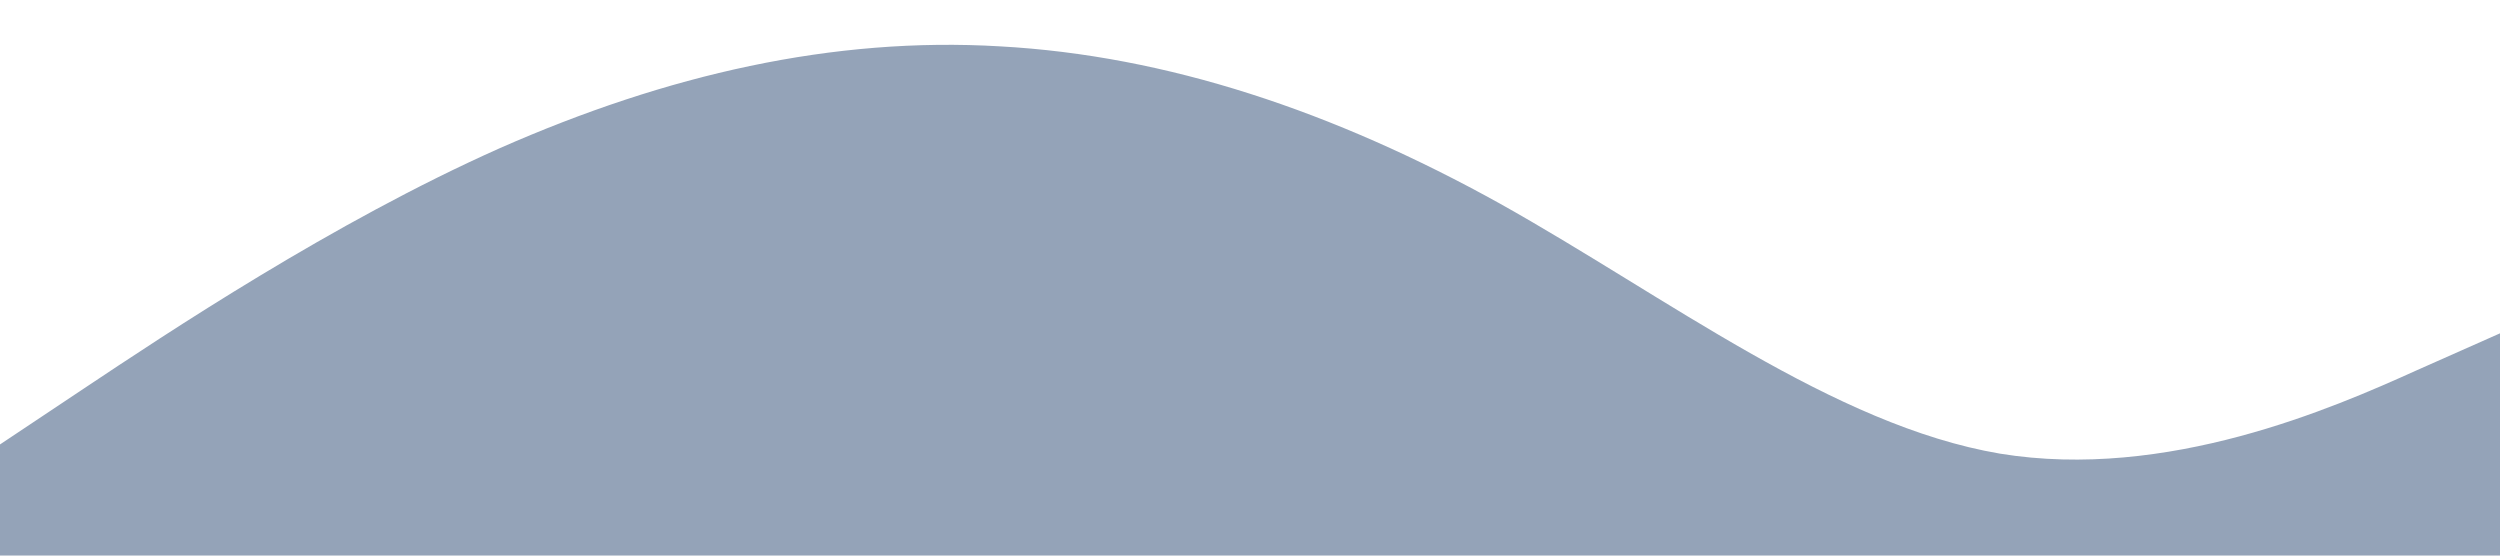 <svg xmlns="http://www.w3.org/2000/svg" viewBox="0 0 1440 320"><path fill="#94a3b8" fill-opacity="1" d="M0,256L48,224C96,192,192,128,288,85.3C384,43,480,21,576,26.7C672,32,768,64,864,117.3C960,171,1056,245,1152,261.3C1248,277,1344,235,1392,213.3L1440,192L1440,320L1392,320C1344,320,1248,320,1152,320C1056,320,960,320,864,320C768,320,672,320,576,320C480,320,384,320,288,320C192,320,96,320,48,320L0,320Z" data-darkreader-inline-fill="" style="-darkreader-inline-fill:#18212f;"></path></svg>
